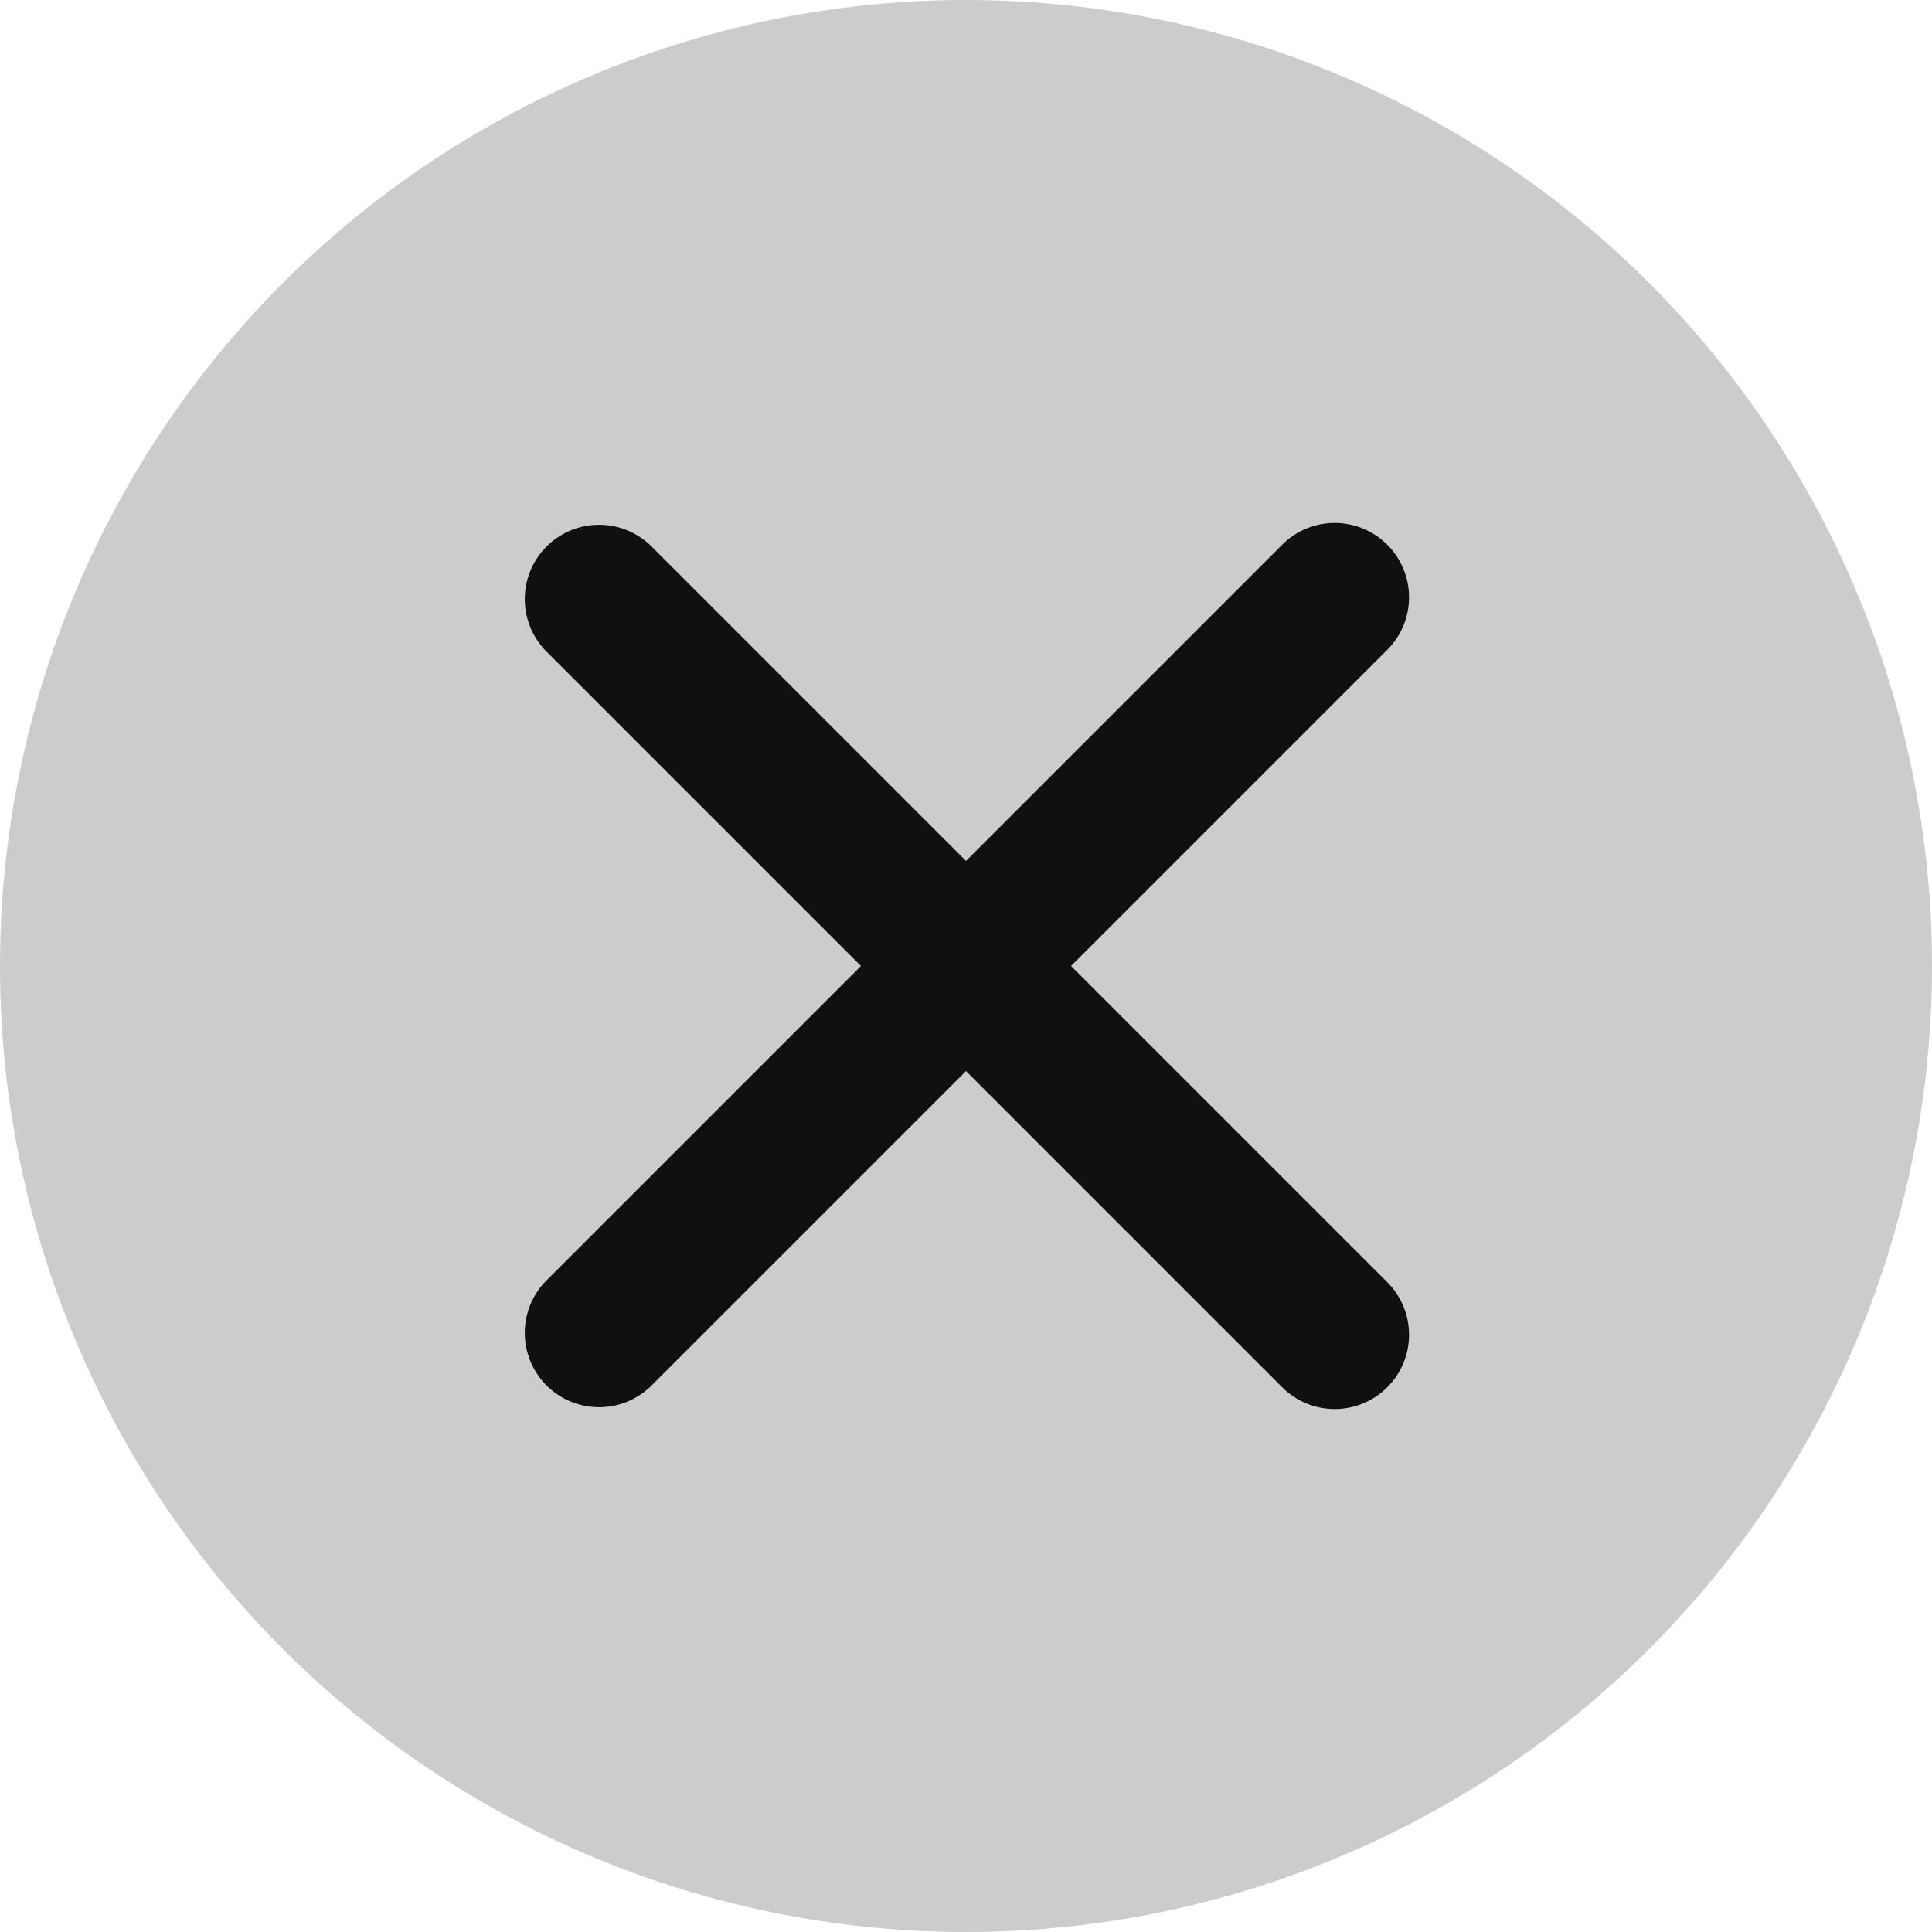 <svg xmlns="http://www.w3.org/2000/svg" width="26" height="26" viewBox="0 0 26 26">
    <g fill="none" fill-rule="evenodd">
        <circle cx="13" cy="13" r="13" fill="#ccc"/>
        <path fill="#101010" d="M14.414 13l4.243-4.243a1 1 0 1 0-1.414-1.414L13 11.586 8.757 7.343a1 1 0 0 0-1.414 1.414L11.586 13l-4.243 4.243a1 1 0 0 0 1.414 1.414L13 14.414l4.243 4.243a1 1 0 1 0 1.414-1.414L14.414 13z"/>
    </g>
</svg>
